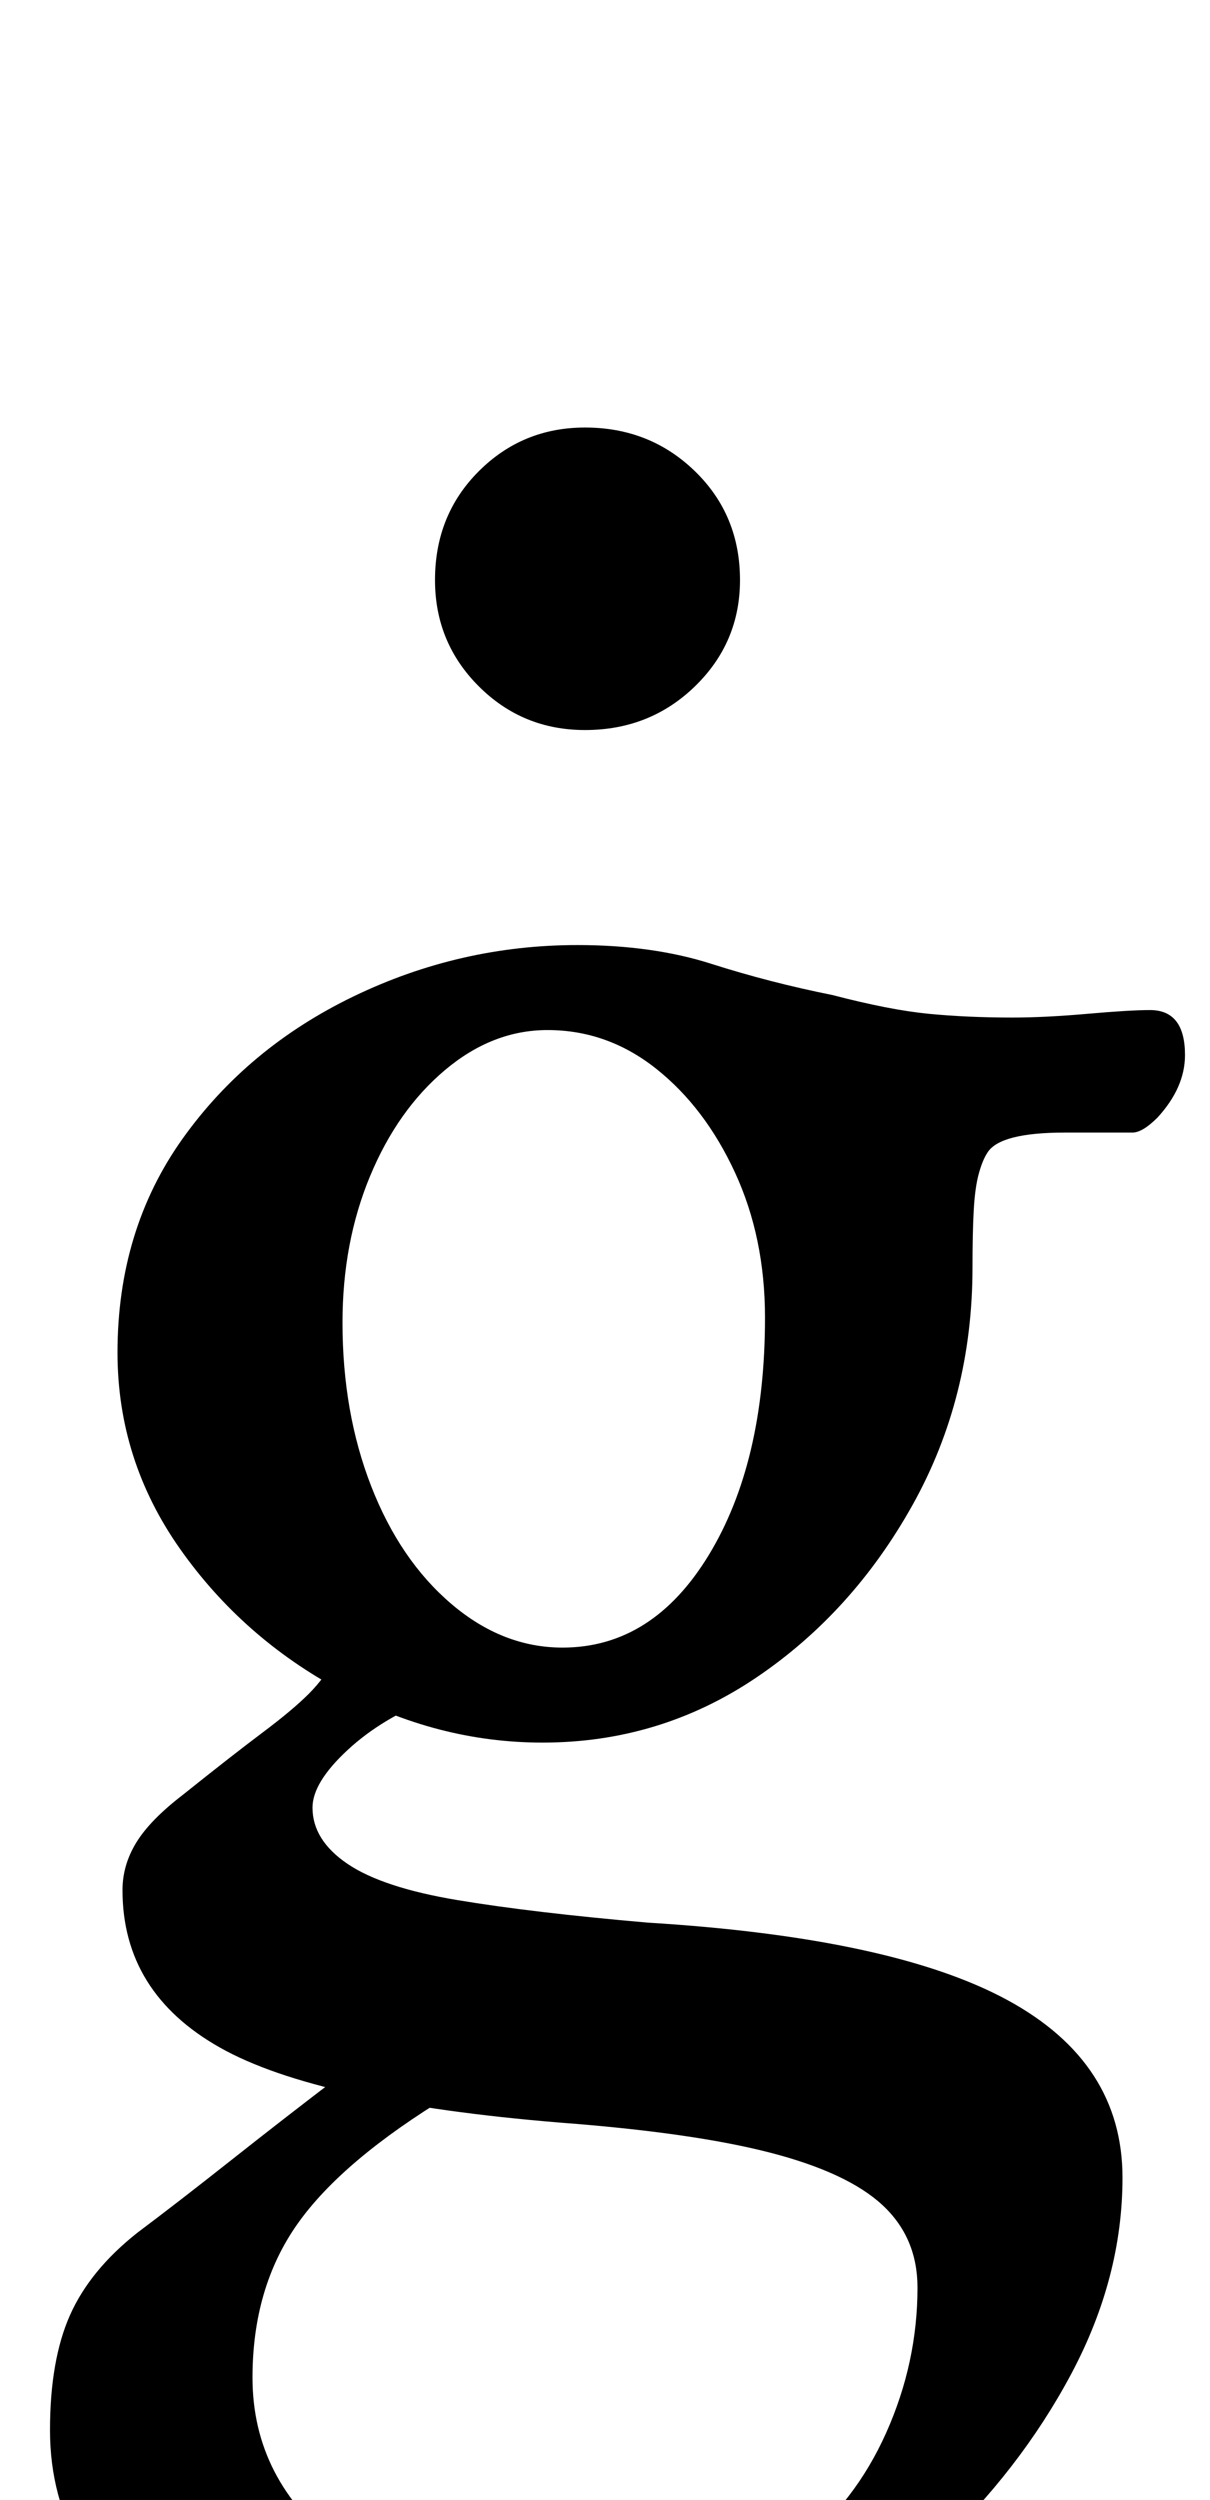 <?xml version="1.0" standalone="no"?>
<!DOCTYPE svg PUBLIC "-//W3C//DTD SVG 1.1//EN" "http://www.w3.org/Graphics/SVG/1.1/DTD/svg11.dtd" >
<svg xmlns="http://www.w3.org/2000/svg" xmlns:xlink="http://www.w3.org/1999/xlink" version="1.1" viewBox="-10 0 484 1000">
  <g transform="matrix(1 0 0 -1 0 800)">
   <path fill="currentColor"
d="M202 -290q-89 0 -140.5 32t-51.5 86q0 28 8 46t27 33q16 12 37.5 29t42.5 33l45 -7q-43 -26 -61 -51.5t-18 -61.5q0 -41 35 -68t87 -27q63 0 96 27q23 18 35.5 46t12.5 58q0 20 -14 33t-45 21t-84 12q-97 8 -136 30t-39 63q0 10 5.5 19t18.5 19q20 16 32 25t18.5 15.5
t11.5 15.5l39 -17q-21 -8 -35 -21t-14 -23q0 -13 14 -22.5t44 -14.5t76 -9q98 -6 144 -31t46 -71q0 -40 -20.5 -78.5t-54.5 -70.5t-76 -51t-86 -19zM215 141q36 0 58.5 37t22.5 95q0 32 -12 58t-31.5 41.5t-43.5 15.5q-22 0 -41 -16t-30 -42.5t-11 -58.5q0 -36 11.5 -65.5
t32 -47t44.5 -17.5zM207 103q-42 0 -81 21t-64 56.5t-25 78.5q0 49 26 85.5t68.5 57t89.5 20.5q30 0 53.5 -7.5t48.5 -12.5q23 -6 38.5 -7.5t33.5 -1.5q13 0 30 1.5t25 1.5q14 0 14 -18q0 -13 -11 -25q-6 -6 -10 -6h-27q-26 0 -31 -8q-2 -3 -3.5 -8.5t-2 -14.5t-0.5 -23
q0 -52 -24 -95t-62.5 -69t-85.5 -26zM224 508q-25 0 -42.5 17.5t-17.5 42.5q0 26 17.5 43.5t42.5 17.5q26 0 44 -17.5t18 -43.5q0 -25 -18 -42.5t-44 -17.5z" />
  </g>

</svg>
